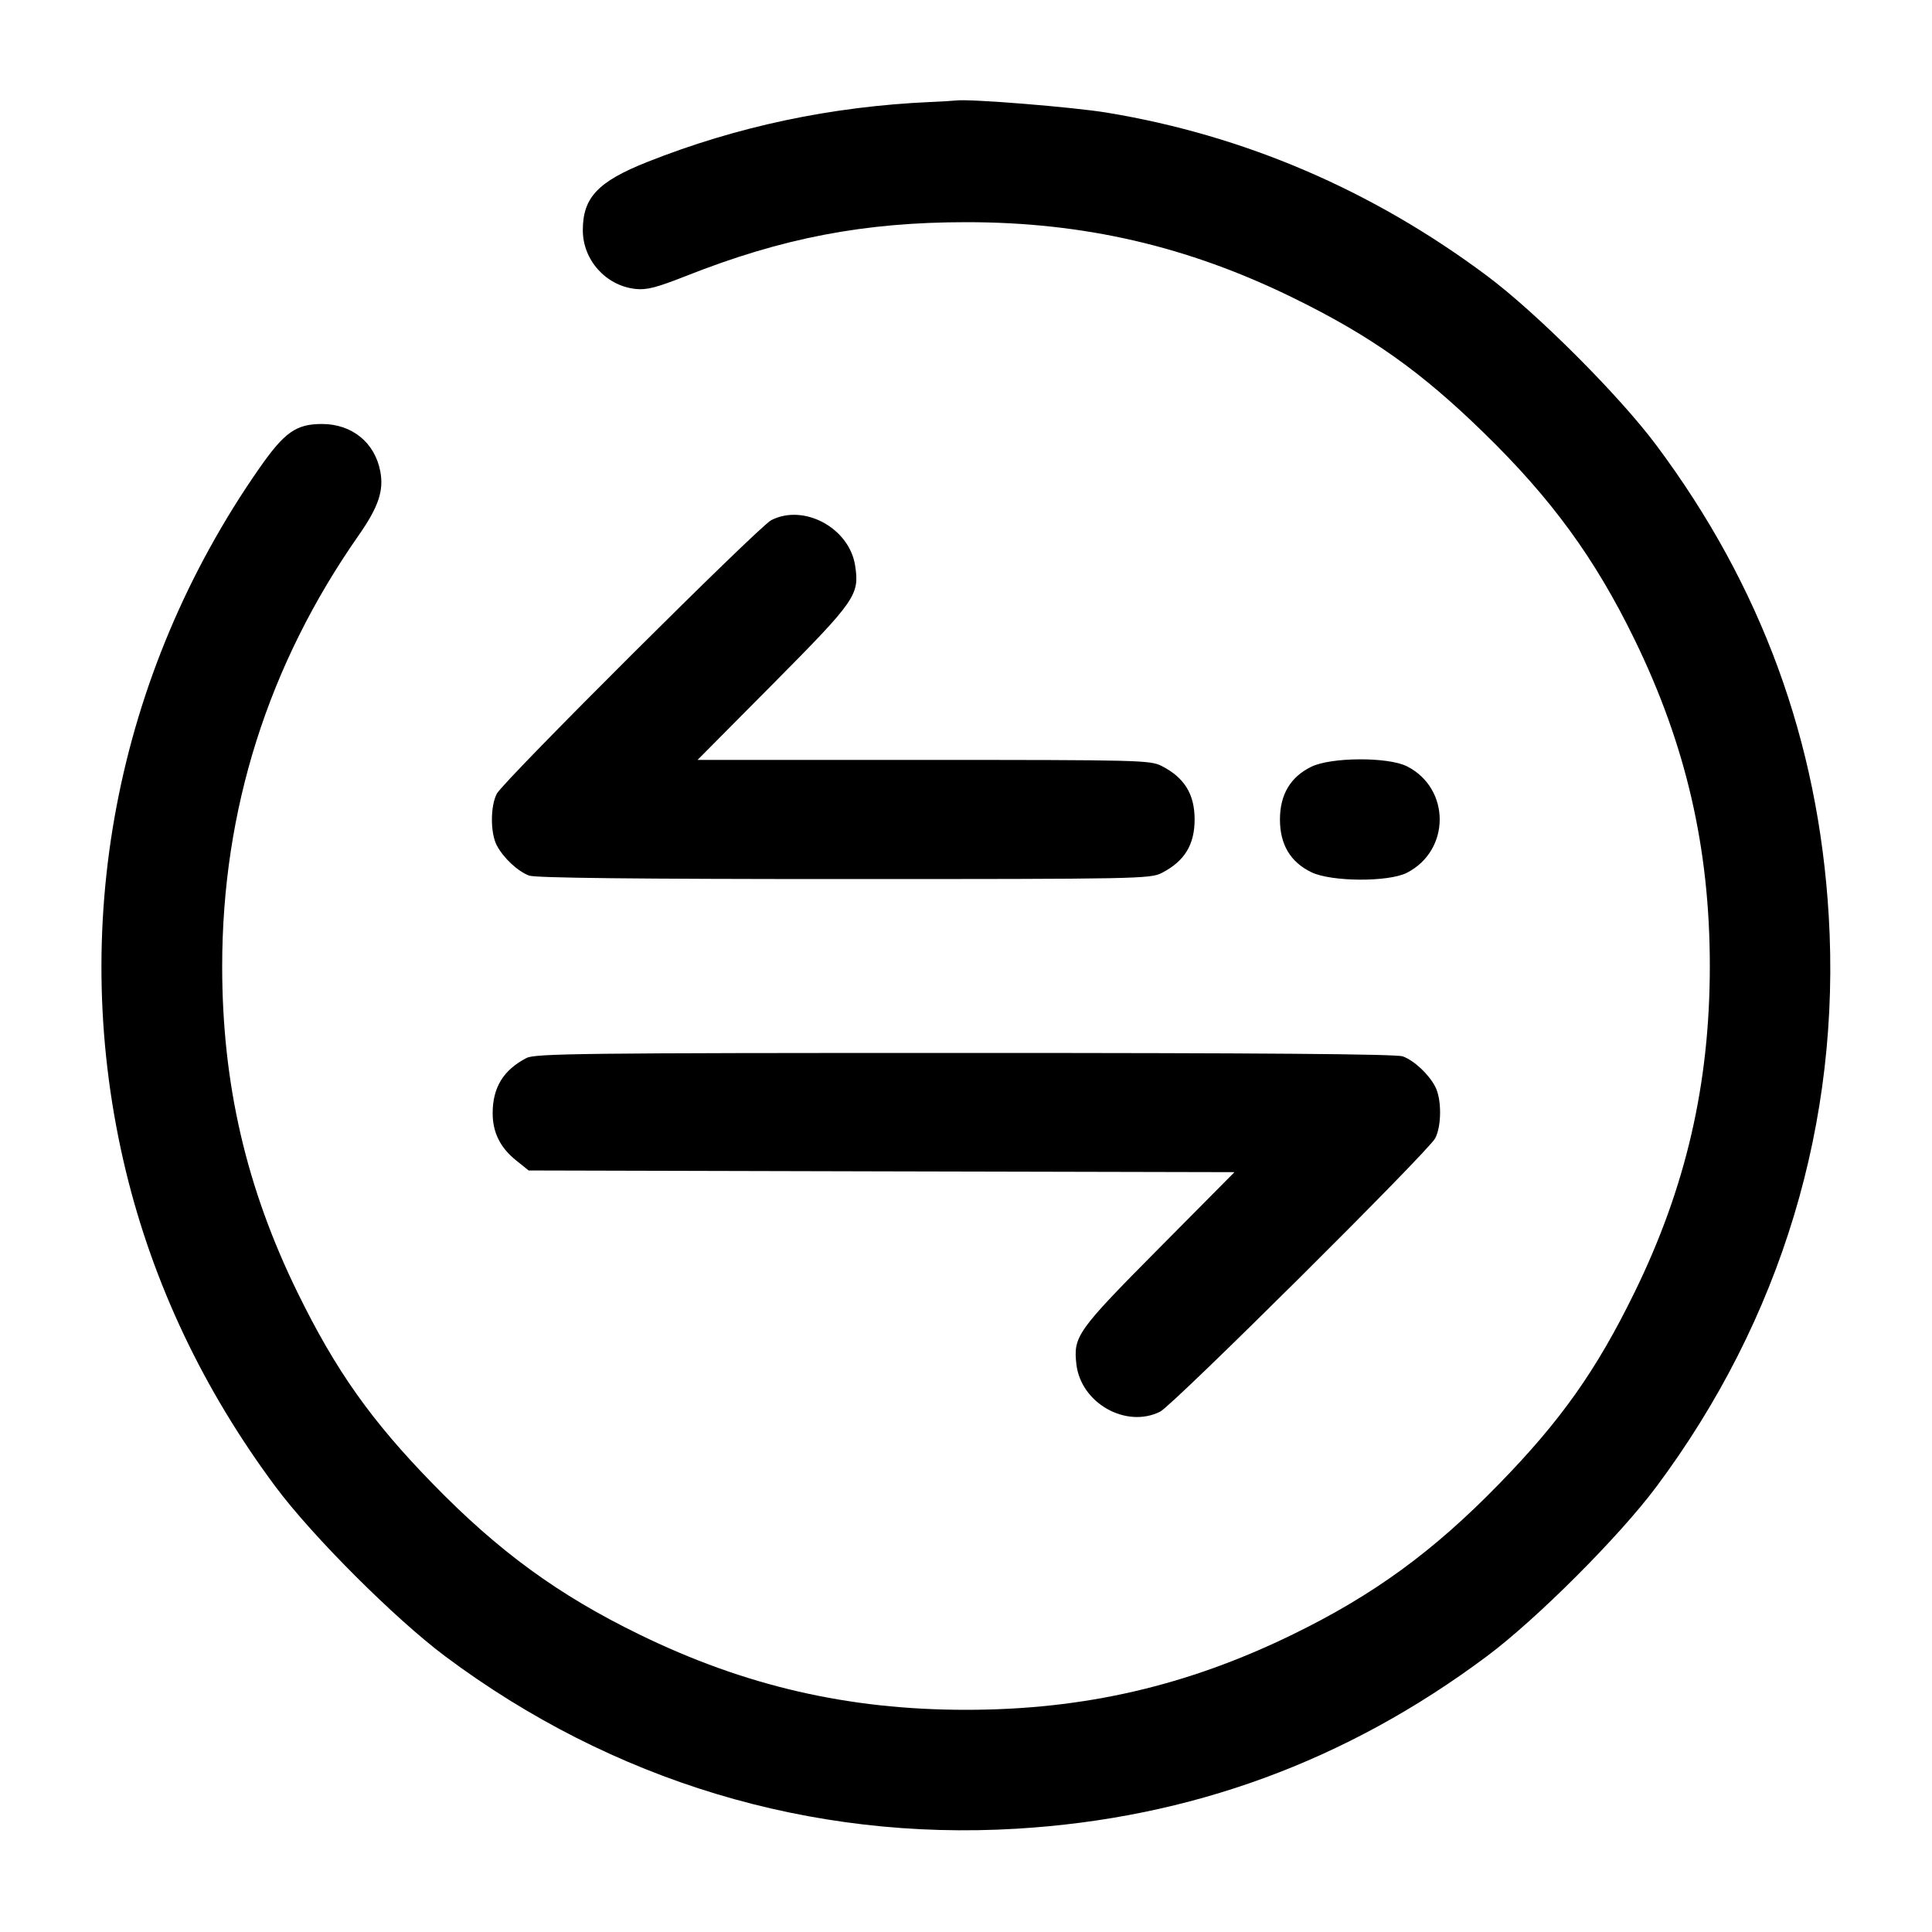 <svg width="24" height="24" viewBox="0 0 24 24" fill="none" xmlns="http://www.w3.org/2000/svg"><path d="M11.560 1.267 C 10.326 1.322,9.152 1.571,8.041 2.012 C 7.427 2.256,7.240 2.454,7.240 2.860 C 7.240 3.229,7.525 3.548,7.892 3.589 C 8.032 3.605,8.152 3.574,8.523 3.428 C 9.718 2.955,10.735 2.760,12.006 2.760 C 13.464 2.760,14.754 3.058,16.060 3.698 C 17.024 4.170,17.648 4.611,18.434 5.378 C 19.273 6.195,19.814 6.937,20.303 7.940 C 20.944 9.253,21.240 10.537,21.240 12.000 C 21.240 13.465,20.943 14.752,20.302 16.060 C 19.830 17.024,19.389 17.648,18.622 18.434 C 17.805 19.273,17.063 19.814,16.060 20.303 C 14.747 20.944,13.463 21.240,12.000 21.240 C 10.537 21.240,9.253 20.944,7.940 20.303 C 6.937 19.814,6.195 19.273,5.378 18.434 C 4.611 17.648,4.170 17.024,3.698 16.060 C 3.058 14.754,2.760 13.464,2.760 12.005 C 2.760 10.060,3.331 8.256,4.457 6.648 C 4.701 6.298,4.770 6.095,4.724 5.855 C 4.656 5.497,4.372 5.267,4.000 5.267 C 3.678 5.267,3.534 5.369,3.222 5.816 C 1.432 8.383,0.834 11.537,1.564 14.550 C 1.904 15.951,2.529 17.268,3.424 18.470 C 3.880 19.083,4.909 20.111,5.530 20.575 C 7.606 22.126,10.070 22.870,12.627 22.717 C 14.790 22.588,16.724 21.879,18.470 20.575 C 19.087 20.115,20.115 19.087,20.575 18.470 C 22.127 16.391,22.870 13.930,22.717 11.373 C 22.588 9.210,21.879 7.276,20.575 5.530 C 20.115 4.913,19.087 3.885,18.470 3.425 C 17.047 2.362,15.454 1.679,13.742 1.398 C 13.325 1.330,12.055 1.227,11.880 1.248 C 11.847 1.252,11.703 1.261,11.560 1.267 M9.580 6.462 C 9.426 6.541,6.255 9.701,6.172 9.859 C 6.091 10.011,6.090 10.347,6.171 10.501 C 6.252 10.656,6.431 10.824,6.573 10.877 C 6.649 10.906,7.897 10.920,10.484 10.920 C 14.140 10.920,14.289 10.917,14.432 10.844 C 14.714 10.699,14.840 10.494,14.840 10.180 C 14.840 9.866,14.714 9.661,14.432 9.516 C 14.290 9.443,14.157 9.440,11.474 9.440 L 8.665 9.440 9.609 8.489 C 10.633 7.456,10.680 7.389,10.622 7.022 C 10.548 6.557,9.985 6.254,9.580 6.462 M16.287 9.526 C 16.029 9.653,15.900 9.872,15.900 10.180 C 15.900 10.491,16.030 10.709,16.290 10.835 C 16.537 10.955,17.247 10.959,17.477 10.842 C 18.019 10.565,18.021 9.796,17.479 9.520 C 17.246 9.401,16.532 9.404,16.287 9.526 M6.540 13.143 C 6.253 13.292,6.120 13.509,6.120 13.829 C 6.120 14.068,6.215 14.259,6.414 14.417 L 6.567 14.540 10.951 14.551 L 15.335 14.561 14.393 15.511 C 13.381 16.531,13.332 16.600,13.371 16.945 C 13.425 17.429,13.987 17.748,14.412 17.536 C 14.570 17.457,17.741 14.306,17.828 14.141 C 17.909 13.989,17.910 13.653,17.829 13.499 C 17.748 13.344,17.569 13.176,17.427 13.123 C 17.350 13.093,15.655 13.080,11.987 13.080 C 7.239 13.080,6.647 13.087,6.540 13.143 " stroke="none" fill-rule="evenodd" fill="black"></path></svg>